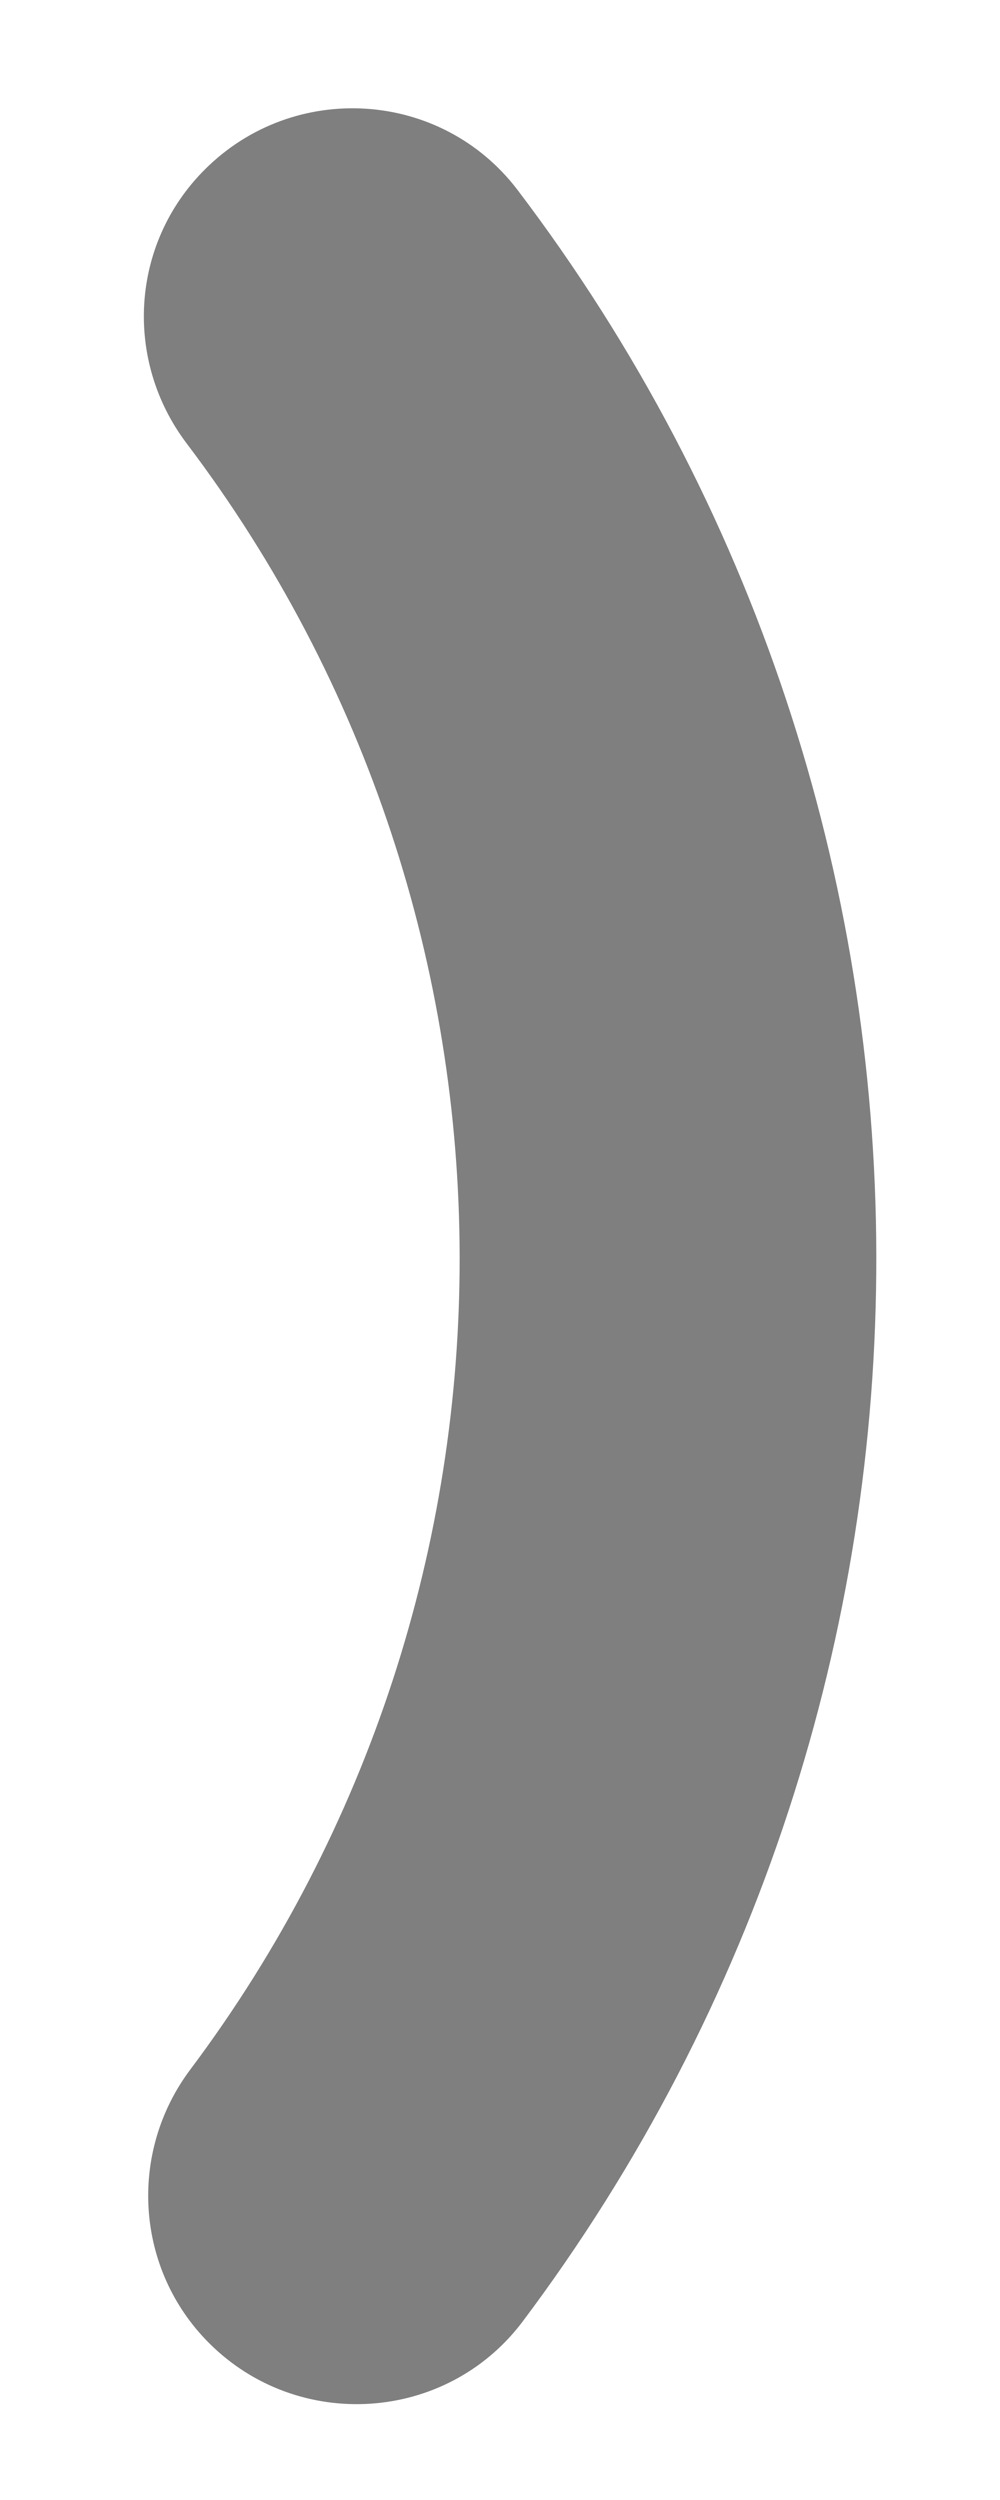 ﻿<?xml version="1.0" encoding="utf-8"?>
<svg version="1.1" xmlns:xlink="http://www.w3.org/1999/xlink" width="6px" height="15px" xmlns="http://www.w3.org/2000/svg">
  <g transform="matrix(1 0 0 1 -31 -218 )">
    <path d="M 3.133 13.933  C 5.975 10.15  5.967 4.908  3.104 1.138  C 2.646 0.538  1.763 0.483  1.229 1.017  C 0.783 1.462  0.742 2.162  1.121 2.662  C 3.296 5.537  3.304 9.533  1.142 12.417  C 0.767 12.917  0.813 13.617  1.254 14.058  C 1.787 14.592  2.675 14.537  3.133 13.933  Z " fill-rule="nonzero" fill="#7f7f7f" stroke="none" transform="matrix(1 0 0 1 31 218 )" />
  </g>
</svg>